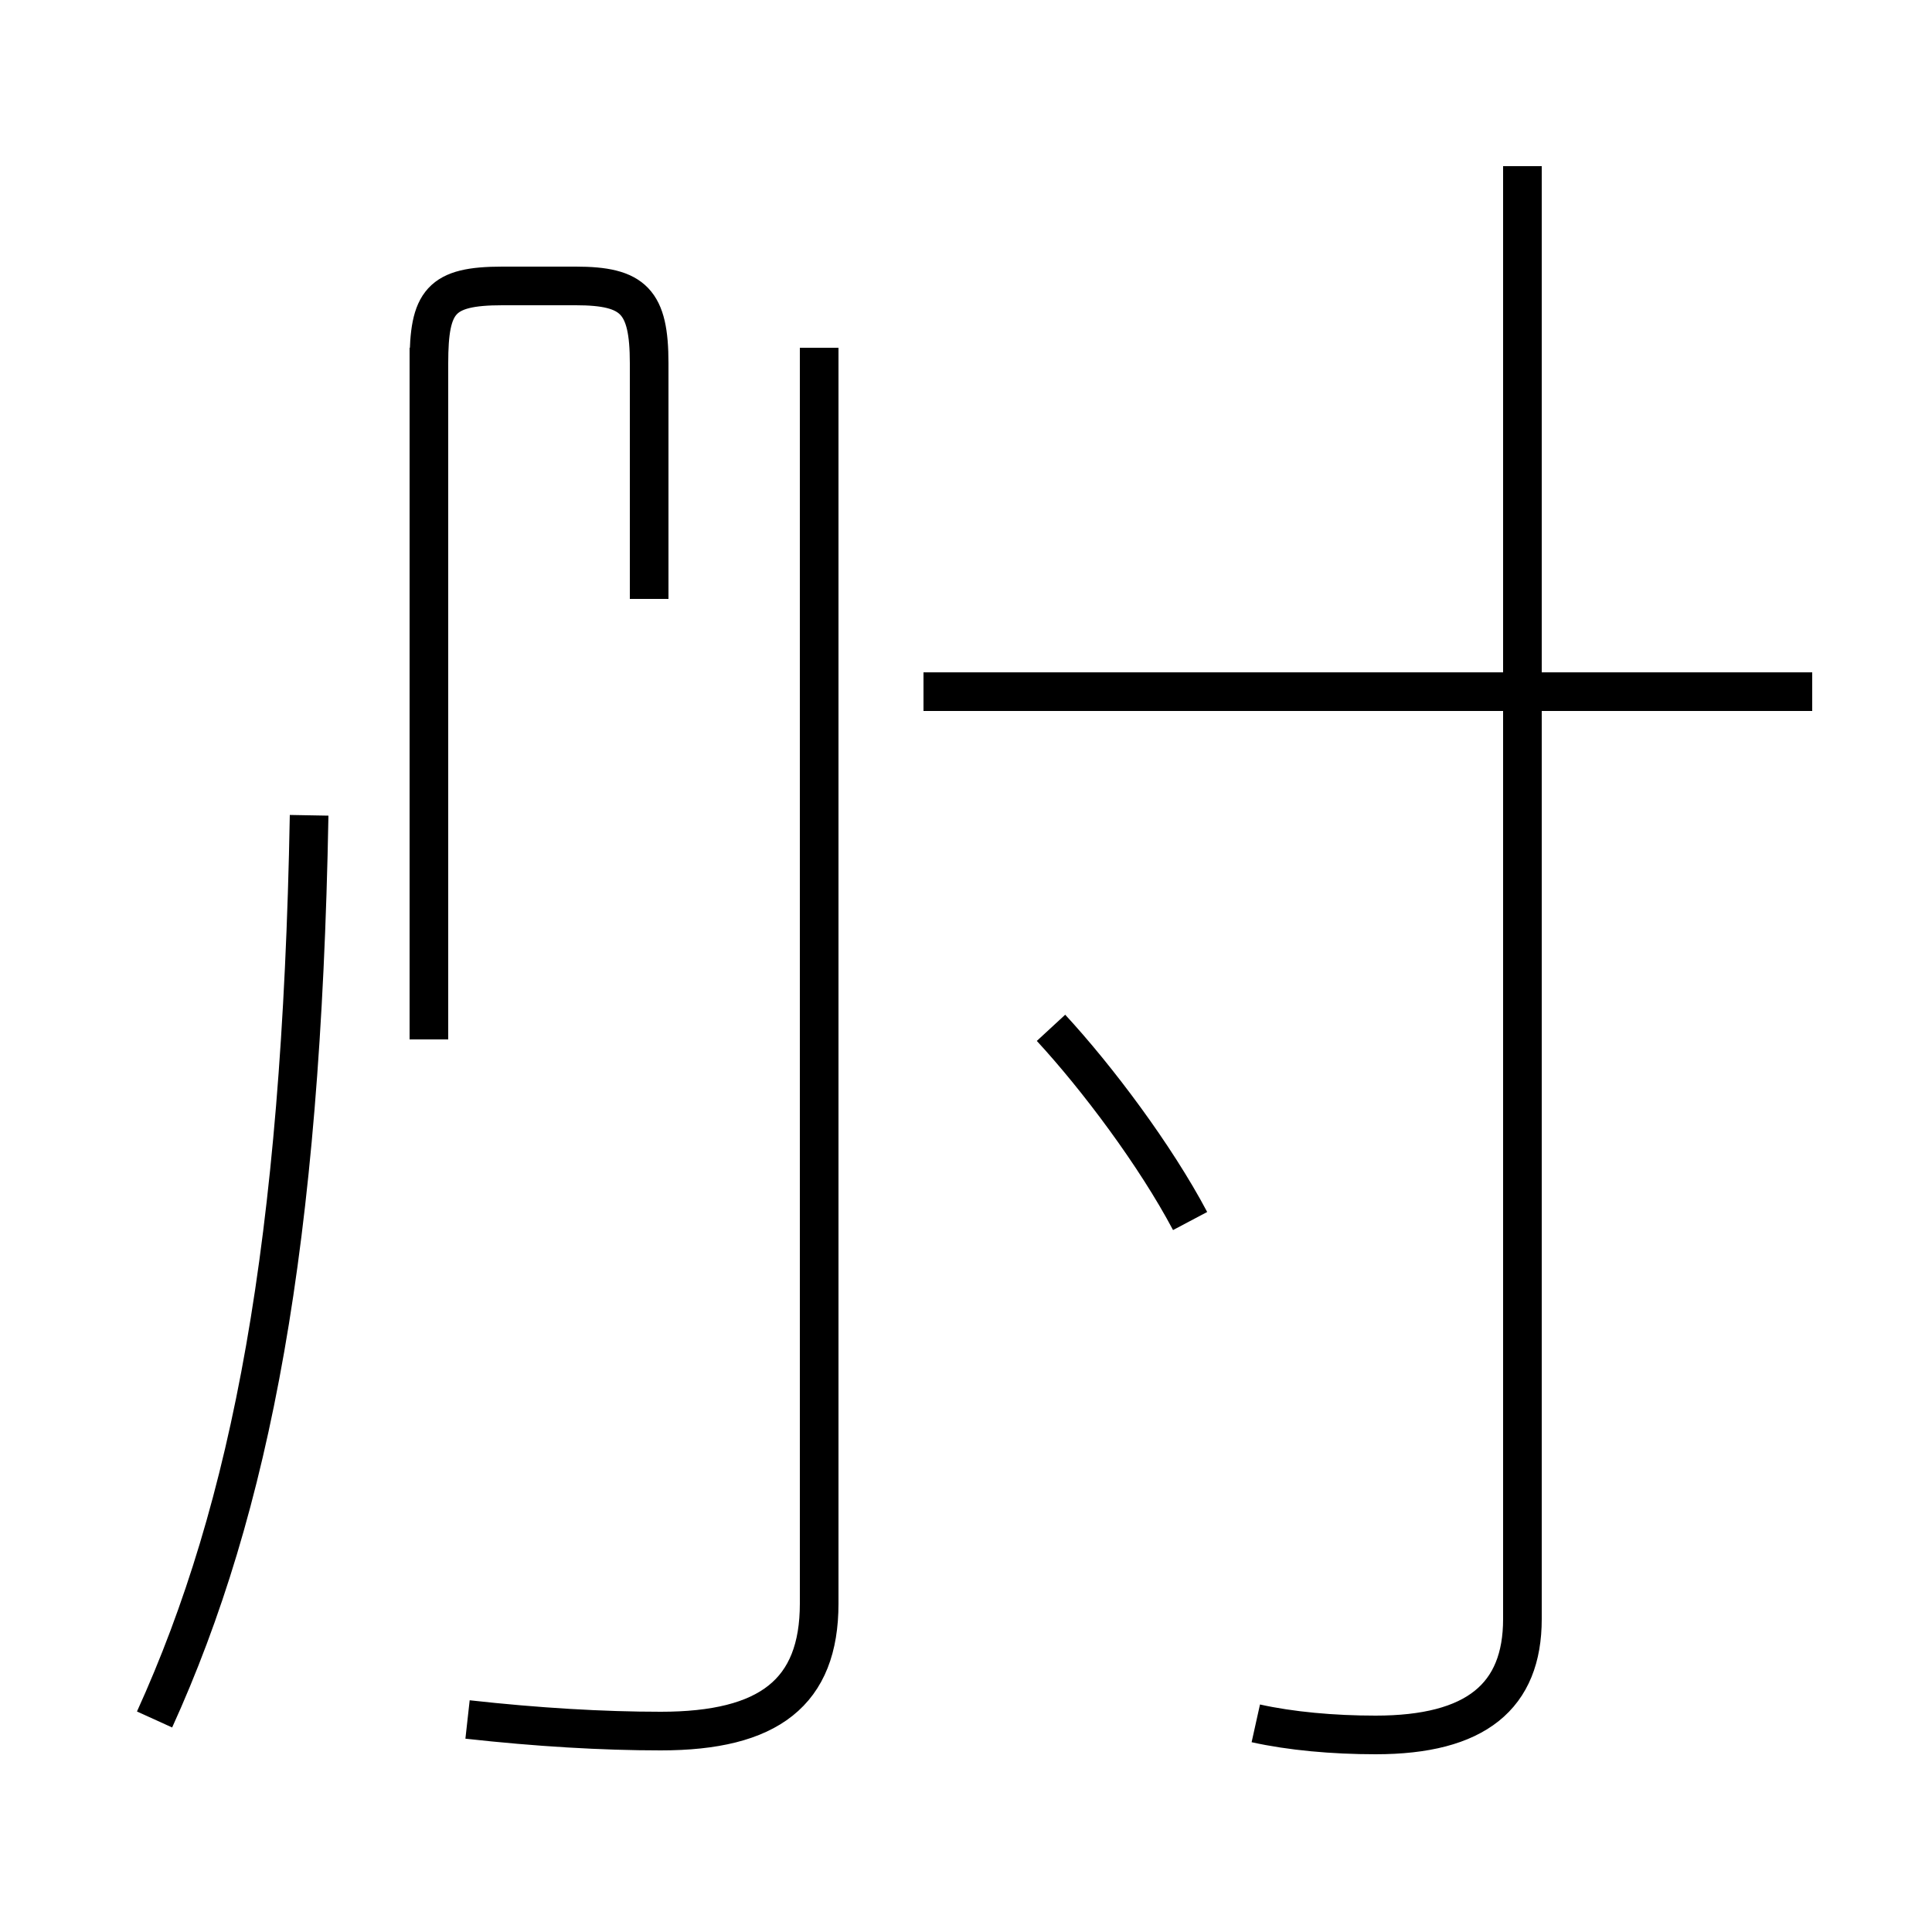 <?xml version='1.0' encoding='utf8'?>
<svg viewBox="0.0 -44.0 50.0 50.0" version="1.1" xmlns="http://www.w3.org/2000/svg">
<rect x="0.0" y="-44.0" width="50.0" height="50.0" fill="#808080" stroke="none"/>
<rect x="-1000" y="-1000" width="2000" height="2000" stroke="white" fill="white"/>
<g style="fill:none; stroke:#000000;  stroke-width:1">
<path d="M 32.5 -0.6 C 33.4 -0.8 34.5 -0.9 35.6 -0.9 C 38.2 -0.9 39.4 0.1 39.4 2.1 L 39.4 39.7 M 46.9 26.1 L 23.9 26.1 M 4.0 -0.5 C 6.5 5.0 7.8 11.8 8.0 22.9 M 12.1 -0.5 C 13.9 -0.7 15.6 -0.8 17.1 -0.8 C 19.9 -0.8 21.2 0.2 21.2 2.5 L 21.2 35.0 M 11.1 35.0 L 11.1 17.1 M 11.1 28.5 L 11.1 34.6 C 11.1 36.2 11.4 36.6 13.0 36.6 L 14.9 36.6 C 16.4 36.6 16.8 36.2 16.8 34.6 L 16.8 28.5 M 30.8 12.4 C 29.9 14.1 28.4 16.1 27.2 17.4 " transform="scale(1, -1)" />
</g>
</svg>
